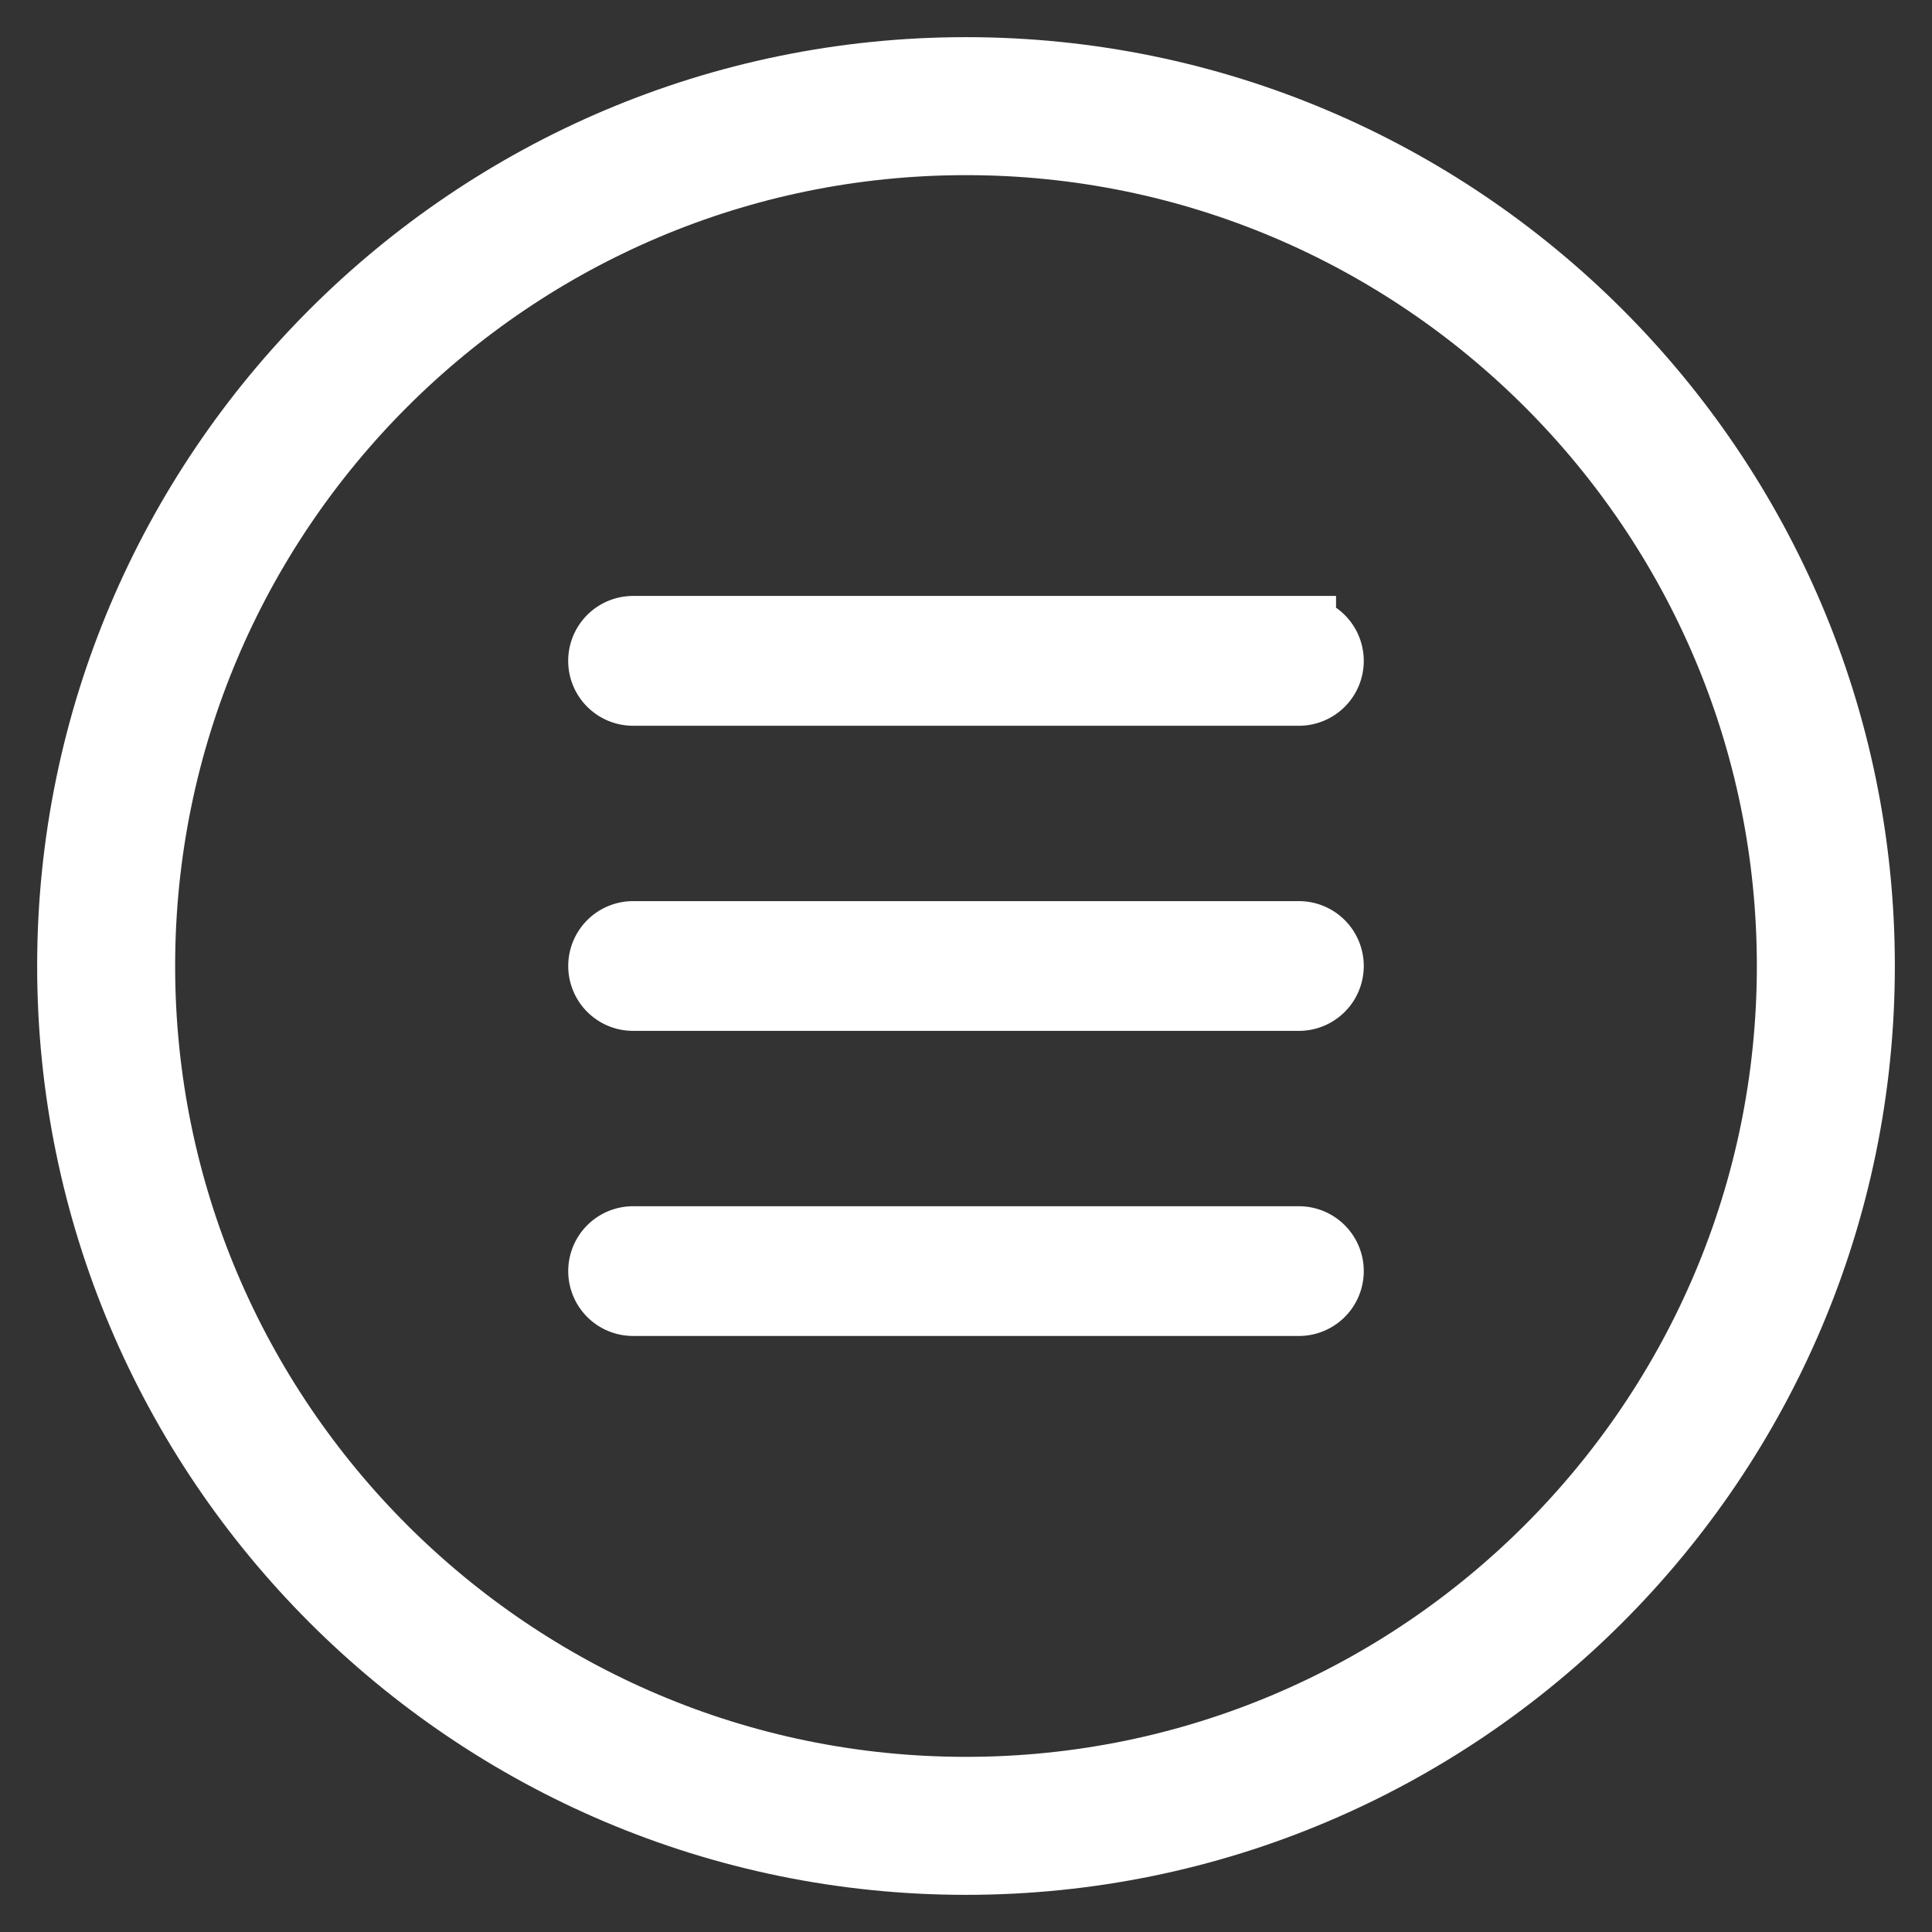 <svg xmlns="http://www.w3.org/2000/svg" width="26" height="26" viewBox="0 0 26 26">
    <rect x="0" y="0" width="26" height="26" fill="#333333" stroke="none"/>
    <g fill="#FFF" fill-rule="evenodd" stroke="#FFF">
        <path d="M13 1C6.383 1 1 6.383 1 13s5.383 12 12 12 12-5.383 12-12S19.617 1 13 1zm0 23.143C6.856 24.143 1.857 19.144 1.857 13 1.857 6.856 6.856 1.857 13 1.857c6.144 0 11.143 4.999 11.143 11.143 0 6.144-4.999 11.143-11.143 11.143z"/>
        <path d="M17.48 8.52H8.52a.373.373 0 1 0 0 .747h8.96a.373.373 0 1 0 0-.746zM17.48 12.627H8.52a.373.373 0 1 0 0 .746h8.96a.373.373 0 1 0 0-.746zM17.48 16.733H8.52a.373.373 0 1 0 0 .746h8.96a.373.373 0 1 0 0-.746z"/>
    </g>
</svg>
